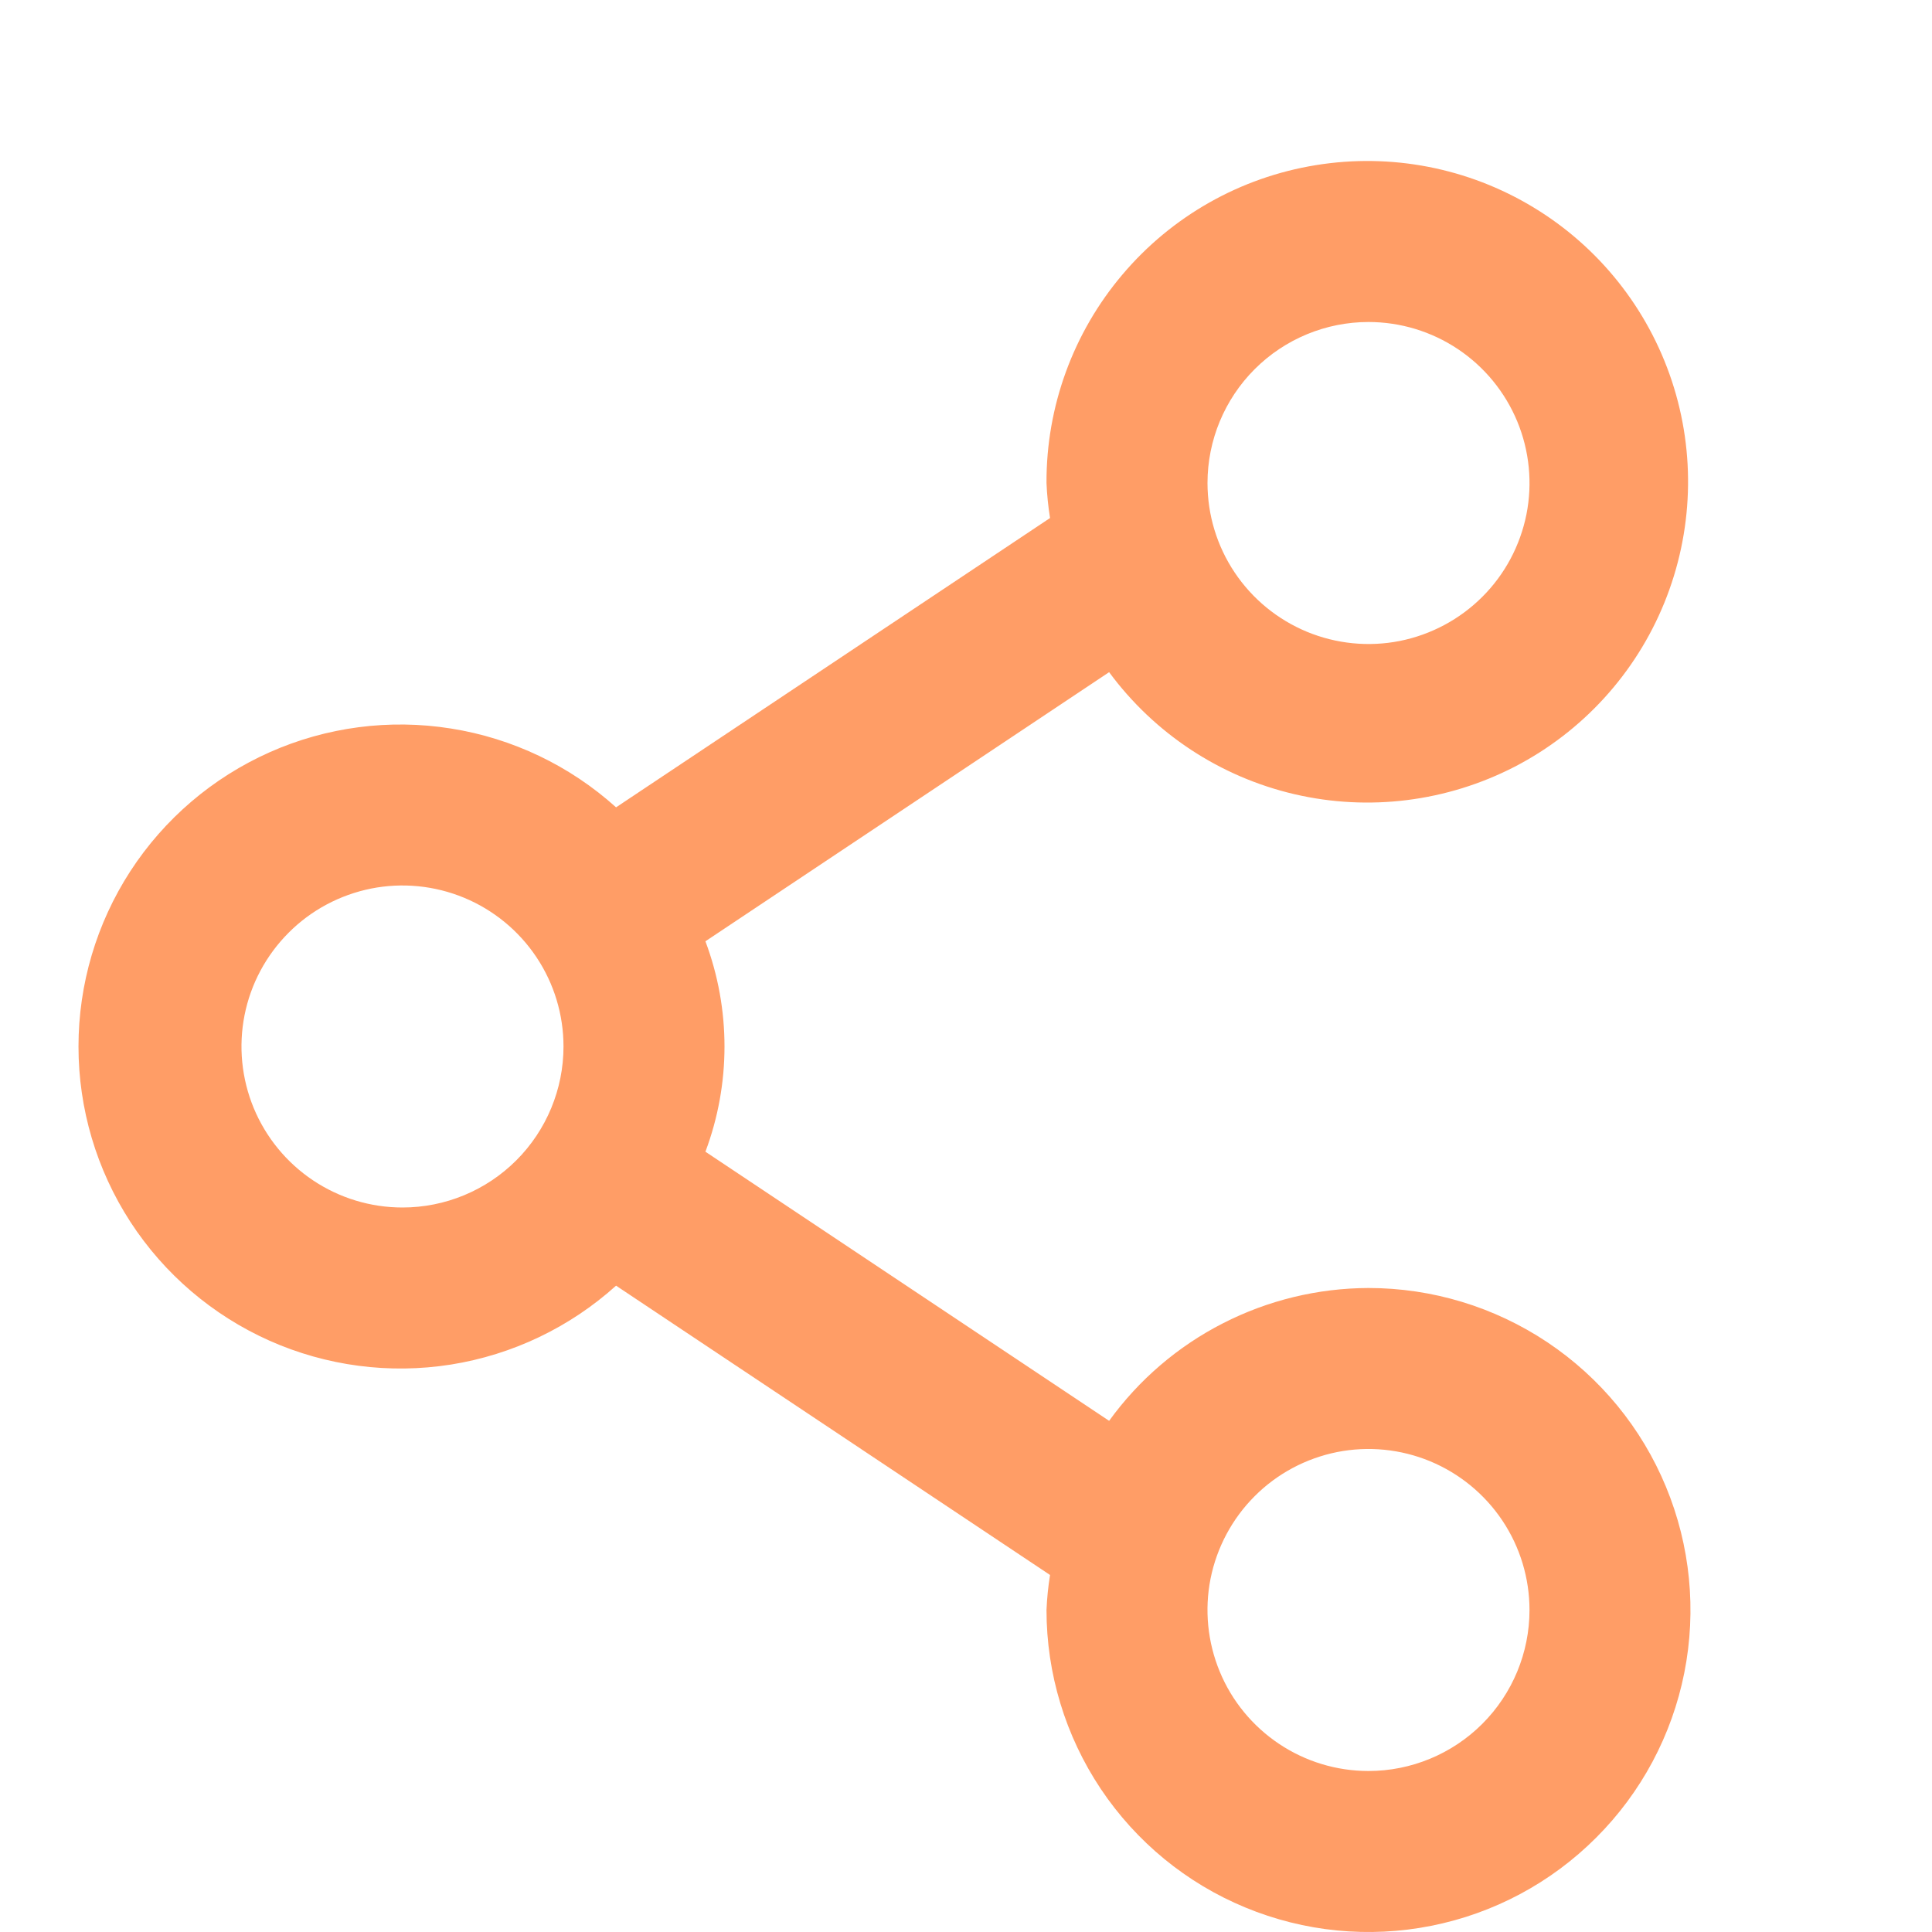 <svg width="24" height="24" viewBox="0 0 24 24" fill="none" xmlns="http://www.w3.org/2000/svg">
<g id="fi_3114845" opacity="0.6" clip-path="url(#clip0_366_26125)">
<path id="Vector" d="M17 16C16.371 16.002 15.751 16.152 15.191 16.439C14.631 16.725 14.147 17.14 13.778 17.65L8.763 14.307C9.079 13.464 9.079 12.536 8.763 11.693L13.778 8.35C14.341 9.113 15.157 9.651 16.081 9.866C17.005 10.081 17.974 9.959 18.817 9.524C19.659 9.088 20.318 8.366 20.675 7.488C21.033 6.609 21.066 5.632 20.768 4.732C20.47 3.832 19.861 3.067 19.049 2.576C18.238 2.085 17.279 1.899 16.343 2.052C15.407 2.204 14.556 2.686 13.944 3.41C13.331 4.133 12.996 5.052 13 6C13.006 6.146 13.021 6.291 13.044 6.435L7.653 10.029C7.078 9.511 6.366 9.171 5.602 9.05C4.838 8.928 4.055 9.031 3.349 9.345C2.642 9.66 2.042 10.172 1.62 10.821C1.199 11.47 0.975 12.226 0.975 13C0.975 13.774 1.199 14.53 1.62 15.179C2.042 15.828 2.642 16.34 3.349 16.655C4.055 16.969 4.838 17.072 5.602 16.951C6.366 16.829 7.078 16.489 7.653 15.971L13.044 19.565C13.021 19.709 13.006 19.854 13 20C13 20.791 13.235 21.564 13.674 22.222C14.114 22.88 14.738 23.393 15.469 23.695C16.2 23.998 17.004 24.078 17.78 23.923C18.556 23.769 19.269 23.388 19.828 22.828C20.388 22.269 20.769 21.556 20.923 20.78C21.077 20.005 20.998 19.2 20.695 18.469C20.393 17.738 19.88 17.114 19.222 16.674C18.564 16.235 17.791 16 17 16ZM17 4C17.395 4 17.782 4.117 18.111 4.337C18.44 4.557 18.696 4.869 18.848 5.235C18.999 5.6 19.039 6.002 18.962 6.39C18.884 6.778 18.694 7.135 18.414 7.414C18.134 7.694 17.778 7.884 17.39 7.962C17.002 8.039 16.6 7.999 16.235 7.848C15.869 7.696 15.557 7.44 15.337 7.111C15.117 6.782 15 6.396 15 6C15 5.47 15.211 4.961 15.586 4.586C15.961 4.211 16.47 4 17 4ZM5 15C4.604 15 4.218 14.883 3.889 14.663C3.56 14.443 3.304 14.131 3.152 13.765C3.001 13.4 2.961 12.998 3.038 12.61C3.115 12.222 3.306 11.866 3.586 11.586C3.865 11.306 4.222 11.116 4.61 11.038C4.998 10.961 5.4 11.001 5.765 11.152C6.131 11.304 6.443 11.56 6.663 11.889C6.883 12.218 7 12.604 7 13C7 13.53 6.789 14.039 6.414 14.414C6.039 14.789 5.53 15 5 15ZM17 22C16.604 22 16.218 21.883 15.889 21.663C15.56 21.443 15.303 21.131 15.152 20.765C15.001 20.4 14.961 19.998 15.038 19.61C15.116 19.222 15.306 18.866 15.586 18.586C15.865 18.306 16.222 18.116 16.61 18.038C16.998 17.961 17.4 18.001 17.765 18.152C18.131 18.304 18.443 18.56 18.663 18.889C18.883 19.218 19 19.605 19 20C19 20.53 18.789 21.039 18.414 21.414C18.039 21.789 17.53 22 17 22Z" fill="#FF5B00"/>
</g>
<defs>
<clipPath id="clip0_366_26125">
<rect width="24" height="24" fill="white"/>
</clipPath>
</defs>
</svg>
